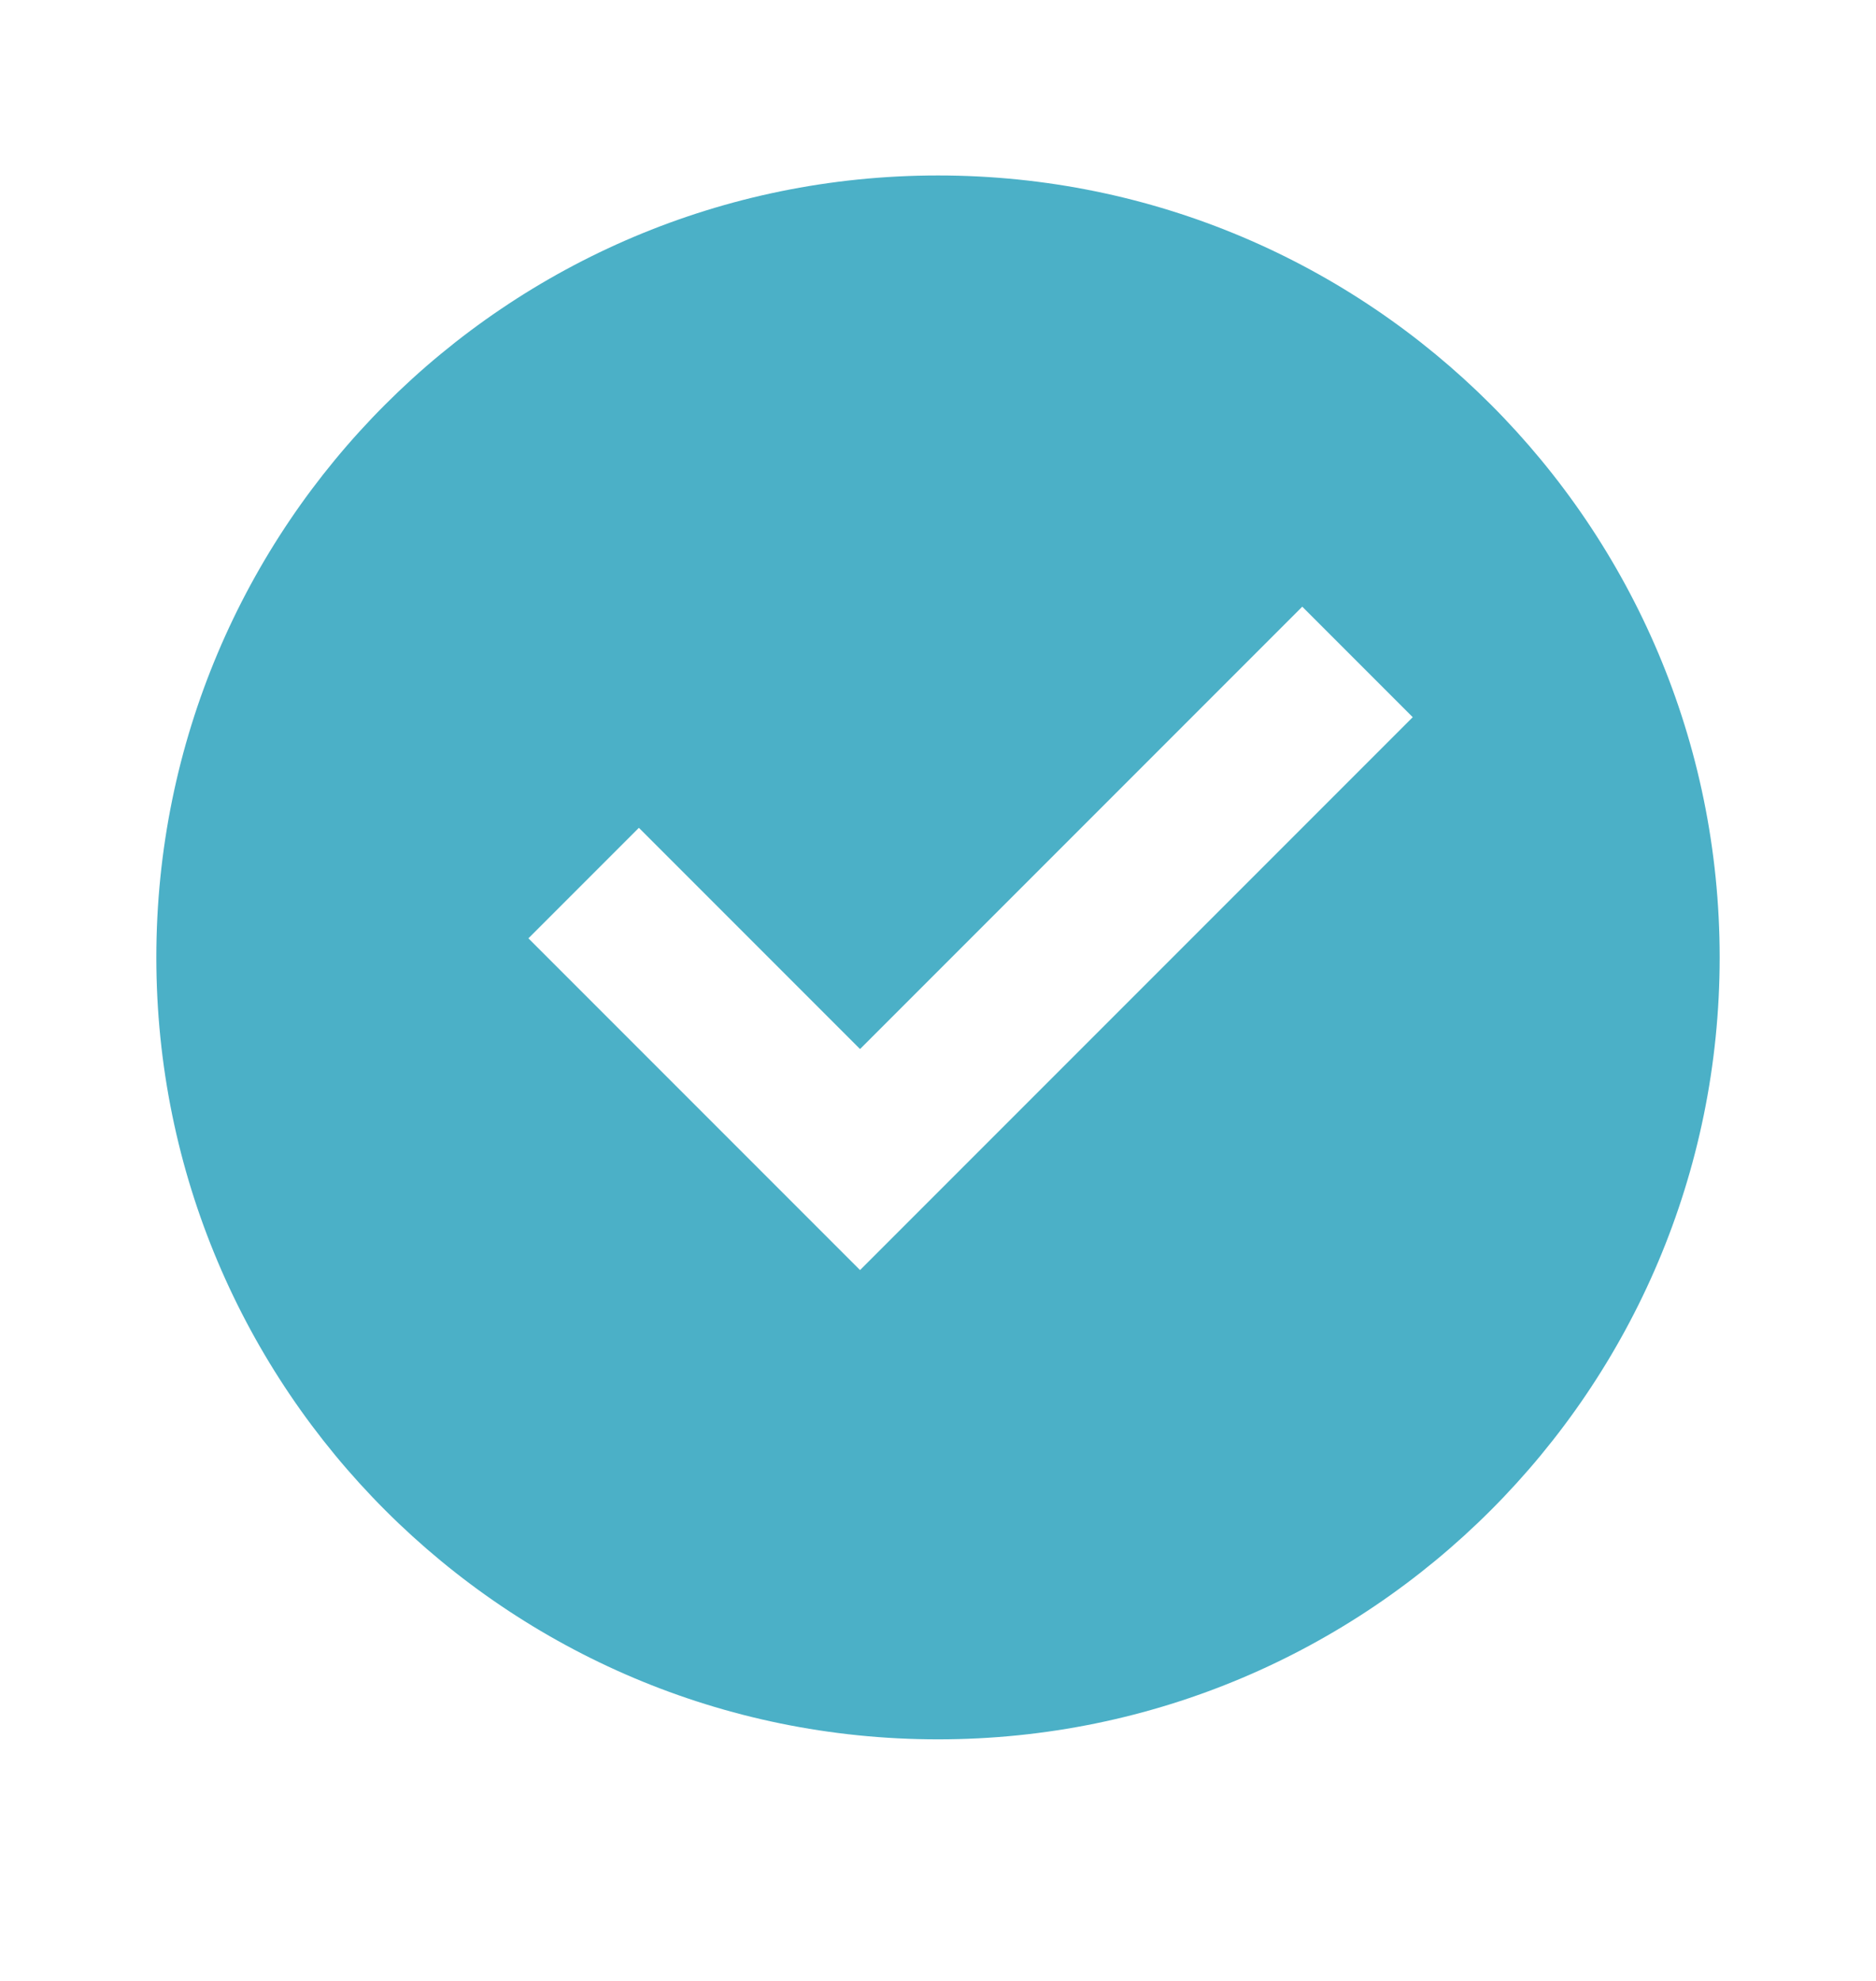 <svg width="18" height="19" viewBox="0 0 18 19" fill="none" xmlns="http://www.w3.org/2000/svg">
<path d="M9 16.683C4.858 16.683 1.5 13.325 1.5 9.183C1.5 5.04 4.858 1.683 9 1.683C13.142 1.683 16.5 5.04 16.5 9.183C16.5 13.325 13.142 16.683 9 16.683ZM8.252 12.182L13.555 6.879L12.495 5.819L8.252 10.062L6.13 7.94L5.07 9L8.252 12.182Z" fill="#4BB0C7"/>
</svg>
